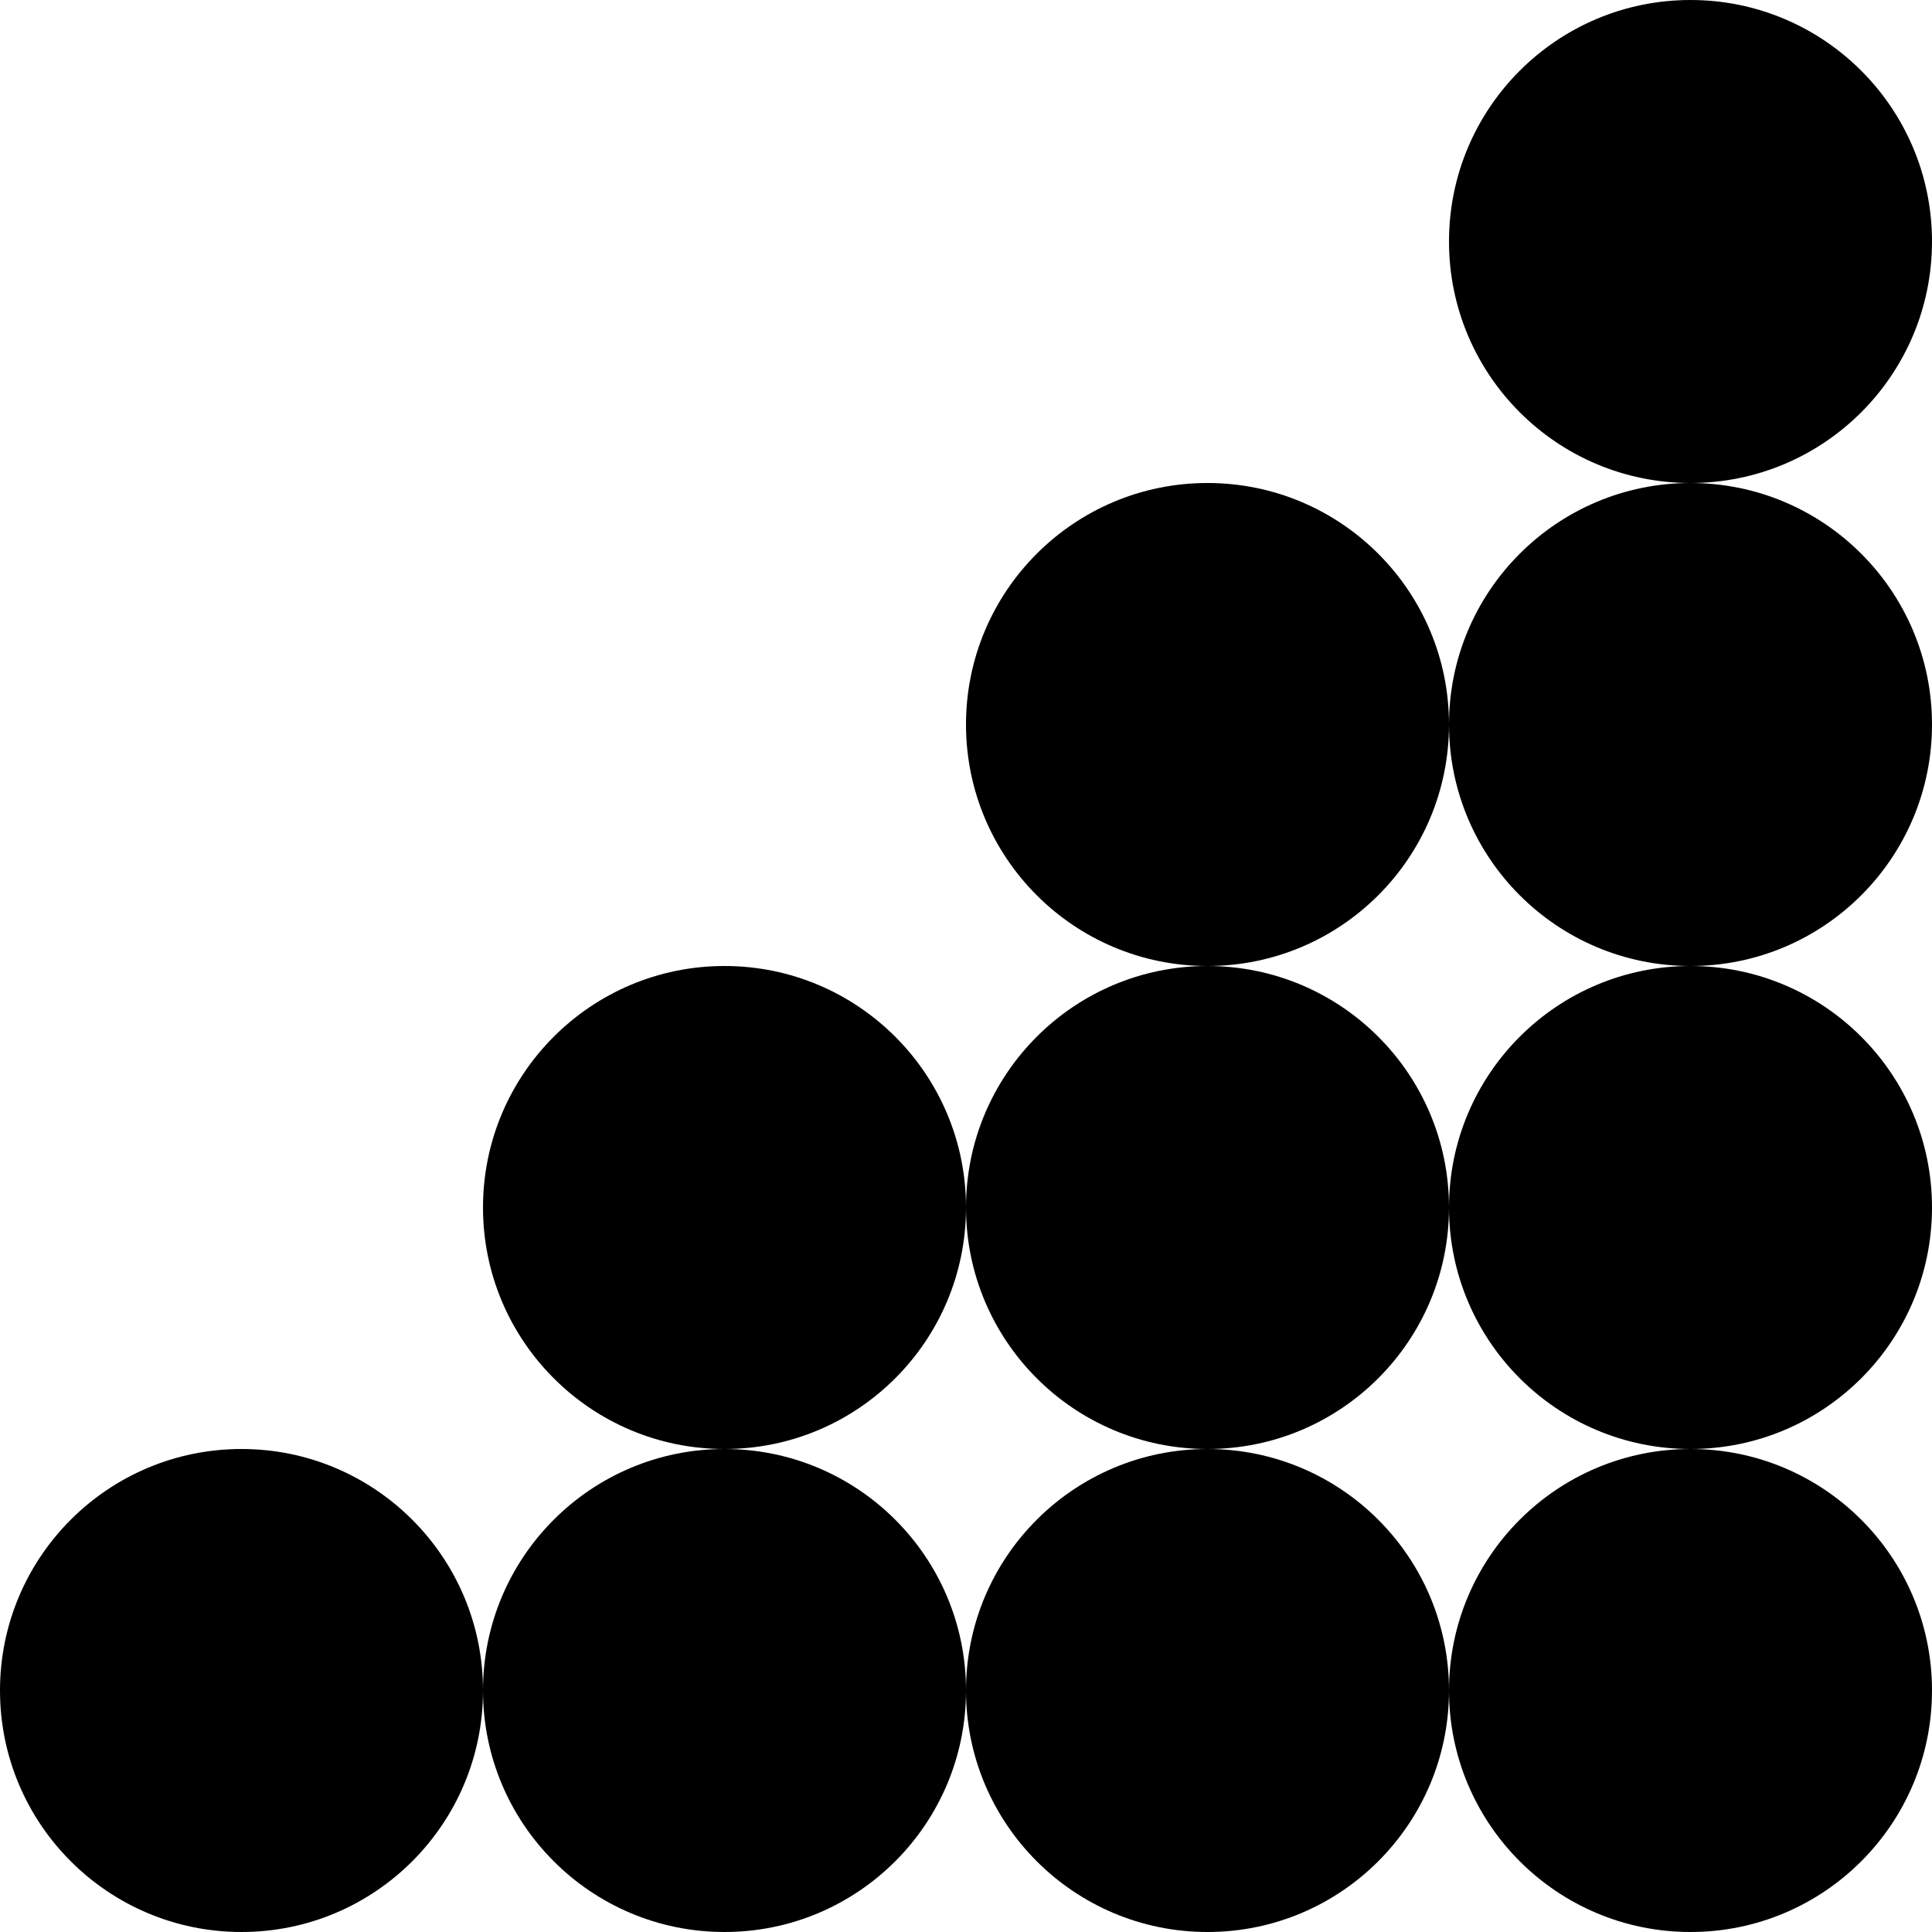 <svg width="64" height="64" viewBox="0 0 64 64" fill="none" xmlns="http://www.w3.org/2000/svg">
<circle cx="56" cy="8" r="8" transform="rotate(90 56 8)" fill="black"/>
<circle cx="56" cy="24" r="8" transform="rotate(90 56 24)" fill="black"/>
<circle cx="40" cy="24" r="8" transform="rotate(90 40 24)" fill="black"/>
<circle cx="56" cy="40" r="8" transform="rotate(90 56 40)" fill="black"/>
<circle cx="40" cy="40" r="8" transform="rotate(90 40 40)" fill="black"/>
<circle cx="24" cy="40" r="8" transform="rotate(90 24 40)" fill="black"/>
<circle cx="56" cy="56" r="8" transform="rotate(90 56 56)" fill="black"/>
<circle cx="40" cy="56" r="8" transform="rotate(90 40 56)" fill="black"/>
<circle cx="24" cy="56" r="8" transform="rotate(90 24 56)" fill="black"/>
<circle cx="8" cy="56" r="8" transform="rotate(90 8 56)" fill="black"/>
</svg>

